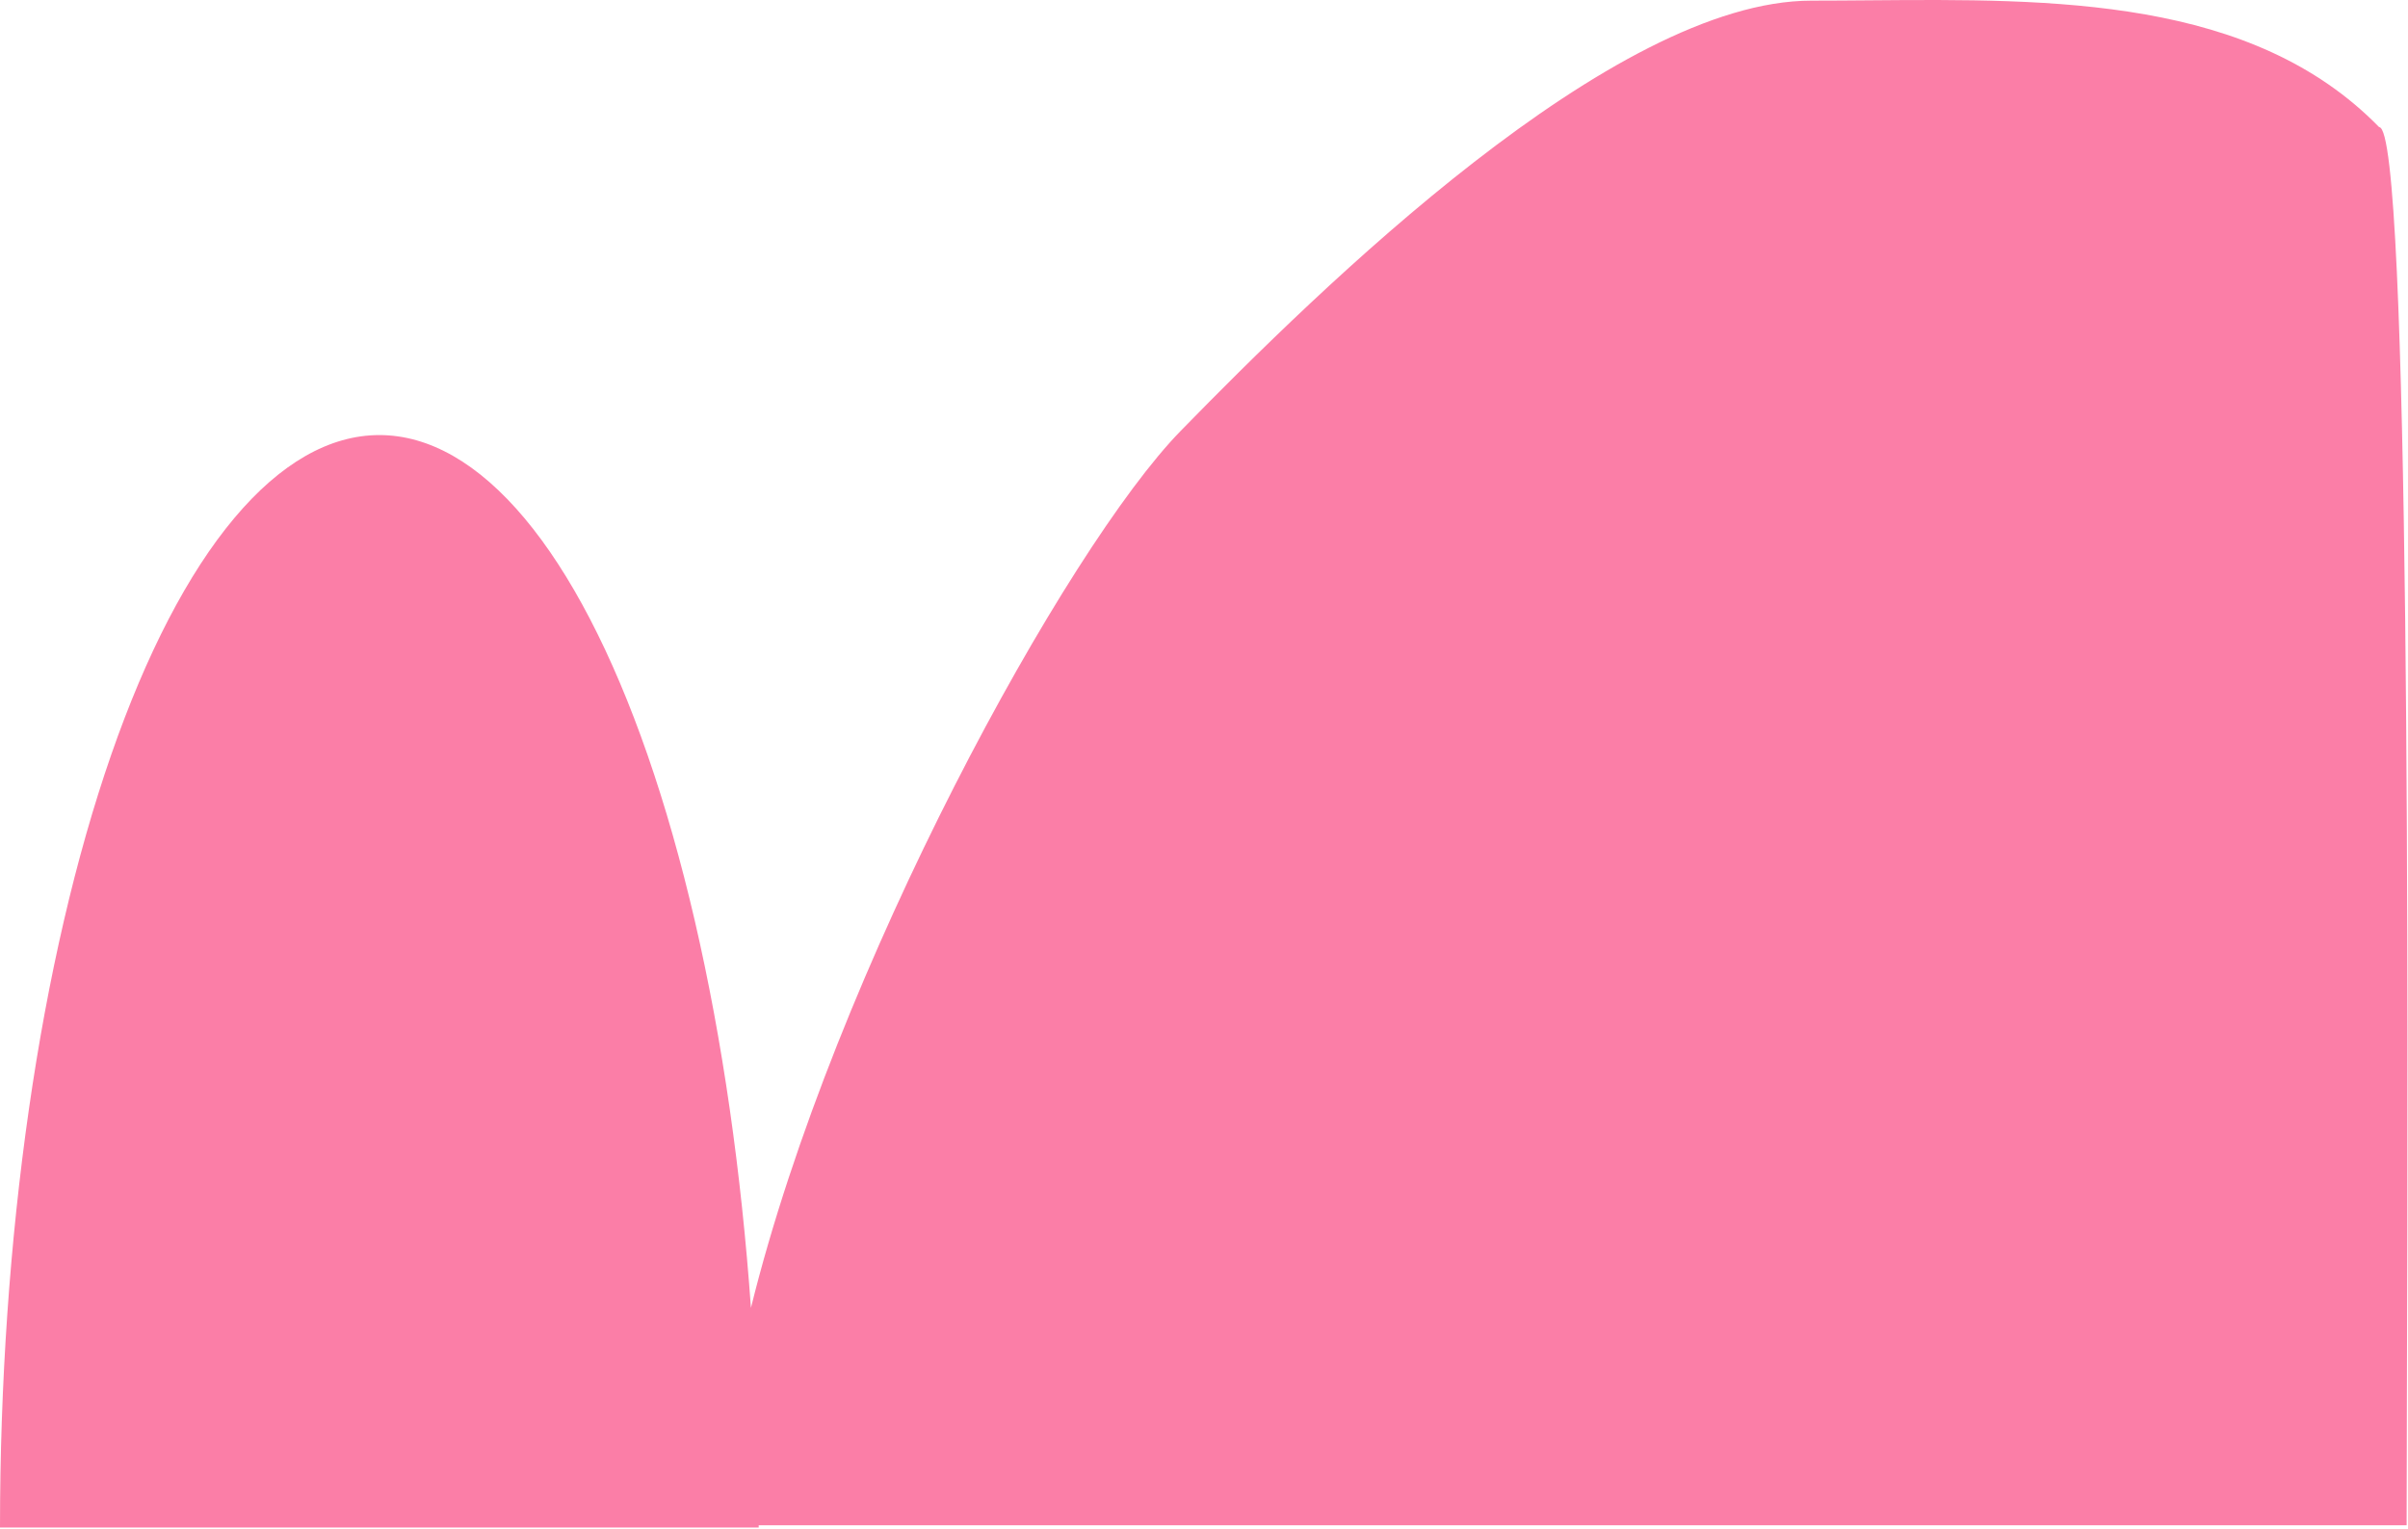 <svg width="876" height="556" viewBox="0 0 876 556" fill="none" xmlns="http://www.w3.org/2000/svg">
<path fill-rule="evenodd" clip-rule="evenodd" d="M875.6 508.633C875.545 528.026 875.5 543.849 875.5 554.731H594.001H276C276 555.006 276 555.281 276 555.556H138L0 555.556C0 503.378 3.569 451.712 10.505 403.506C17.44 355.3 27.605 311.499 40.419 274.604C53.234 237.709 68.447 208.443 85.19 188.475C101.933 168.508 119.878 158.23 138 158.23C156.122 158.23 174.067 168.508 190.81 188.475C207.553 208.443 222.766 237.709 235.581 274.604C248.395 311.499 258.56 355.3 265.495 403.506C268.855 426.861 271.425 451.028 273.182 475.672C303.559 352.545 388.098 199.123 429.5 156.731C480.51 104.502 586.861 0.231 659 0.231C665.883 0.231 672.867 0.174 679.916 0.117C746.749 -0.425 819.357 -1.015 865.5 46.231C876.91 46.231 875.994 369.418 875.6 508.633Z" fill="#FB7EA7"/>
</svg>
